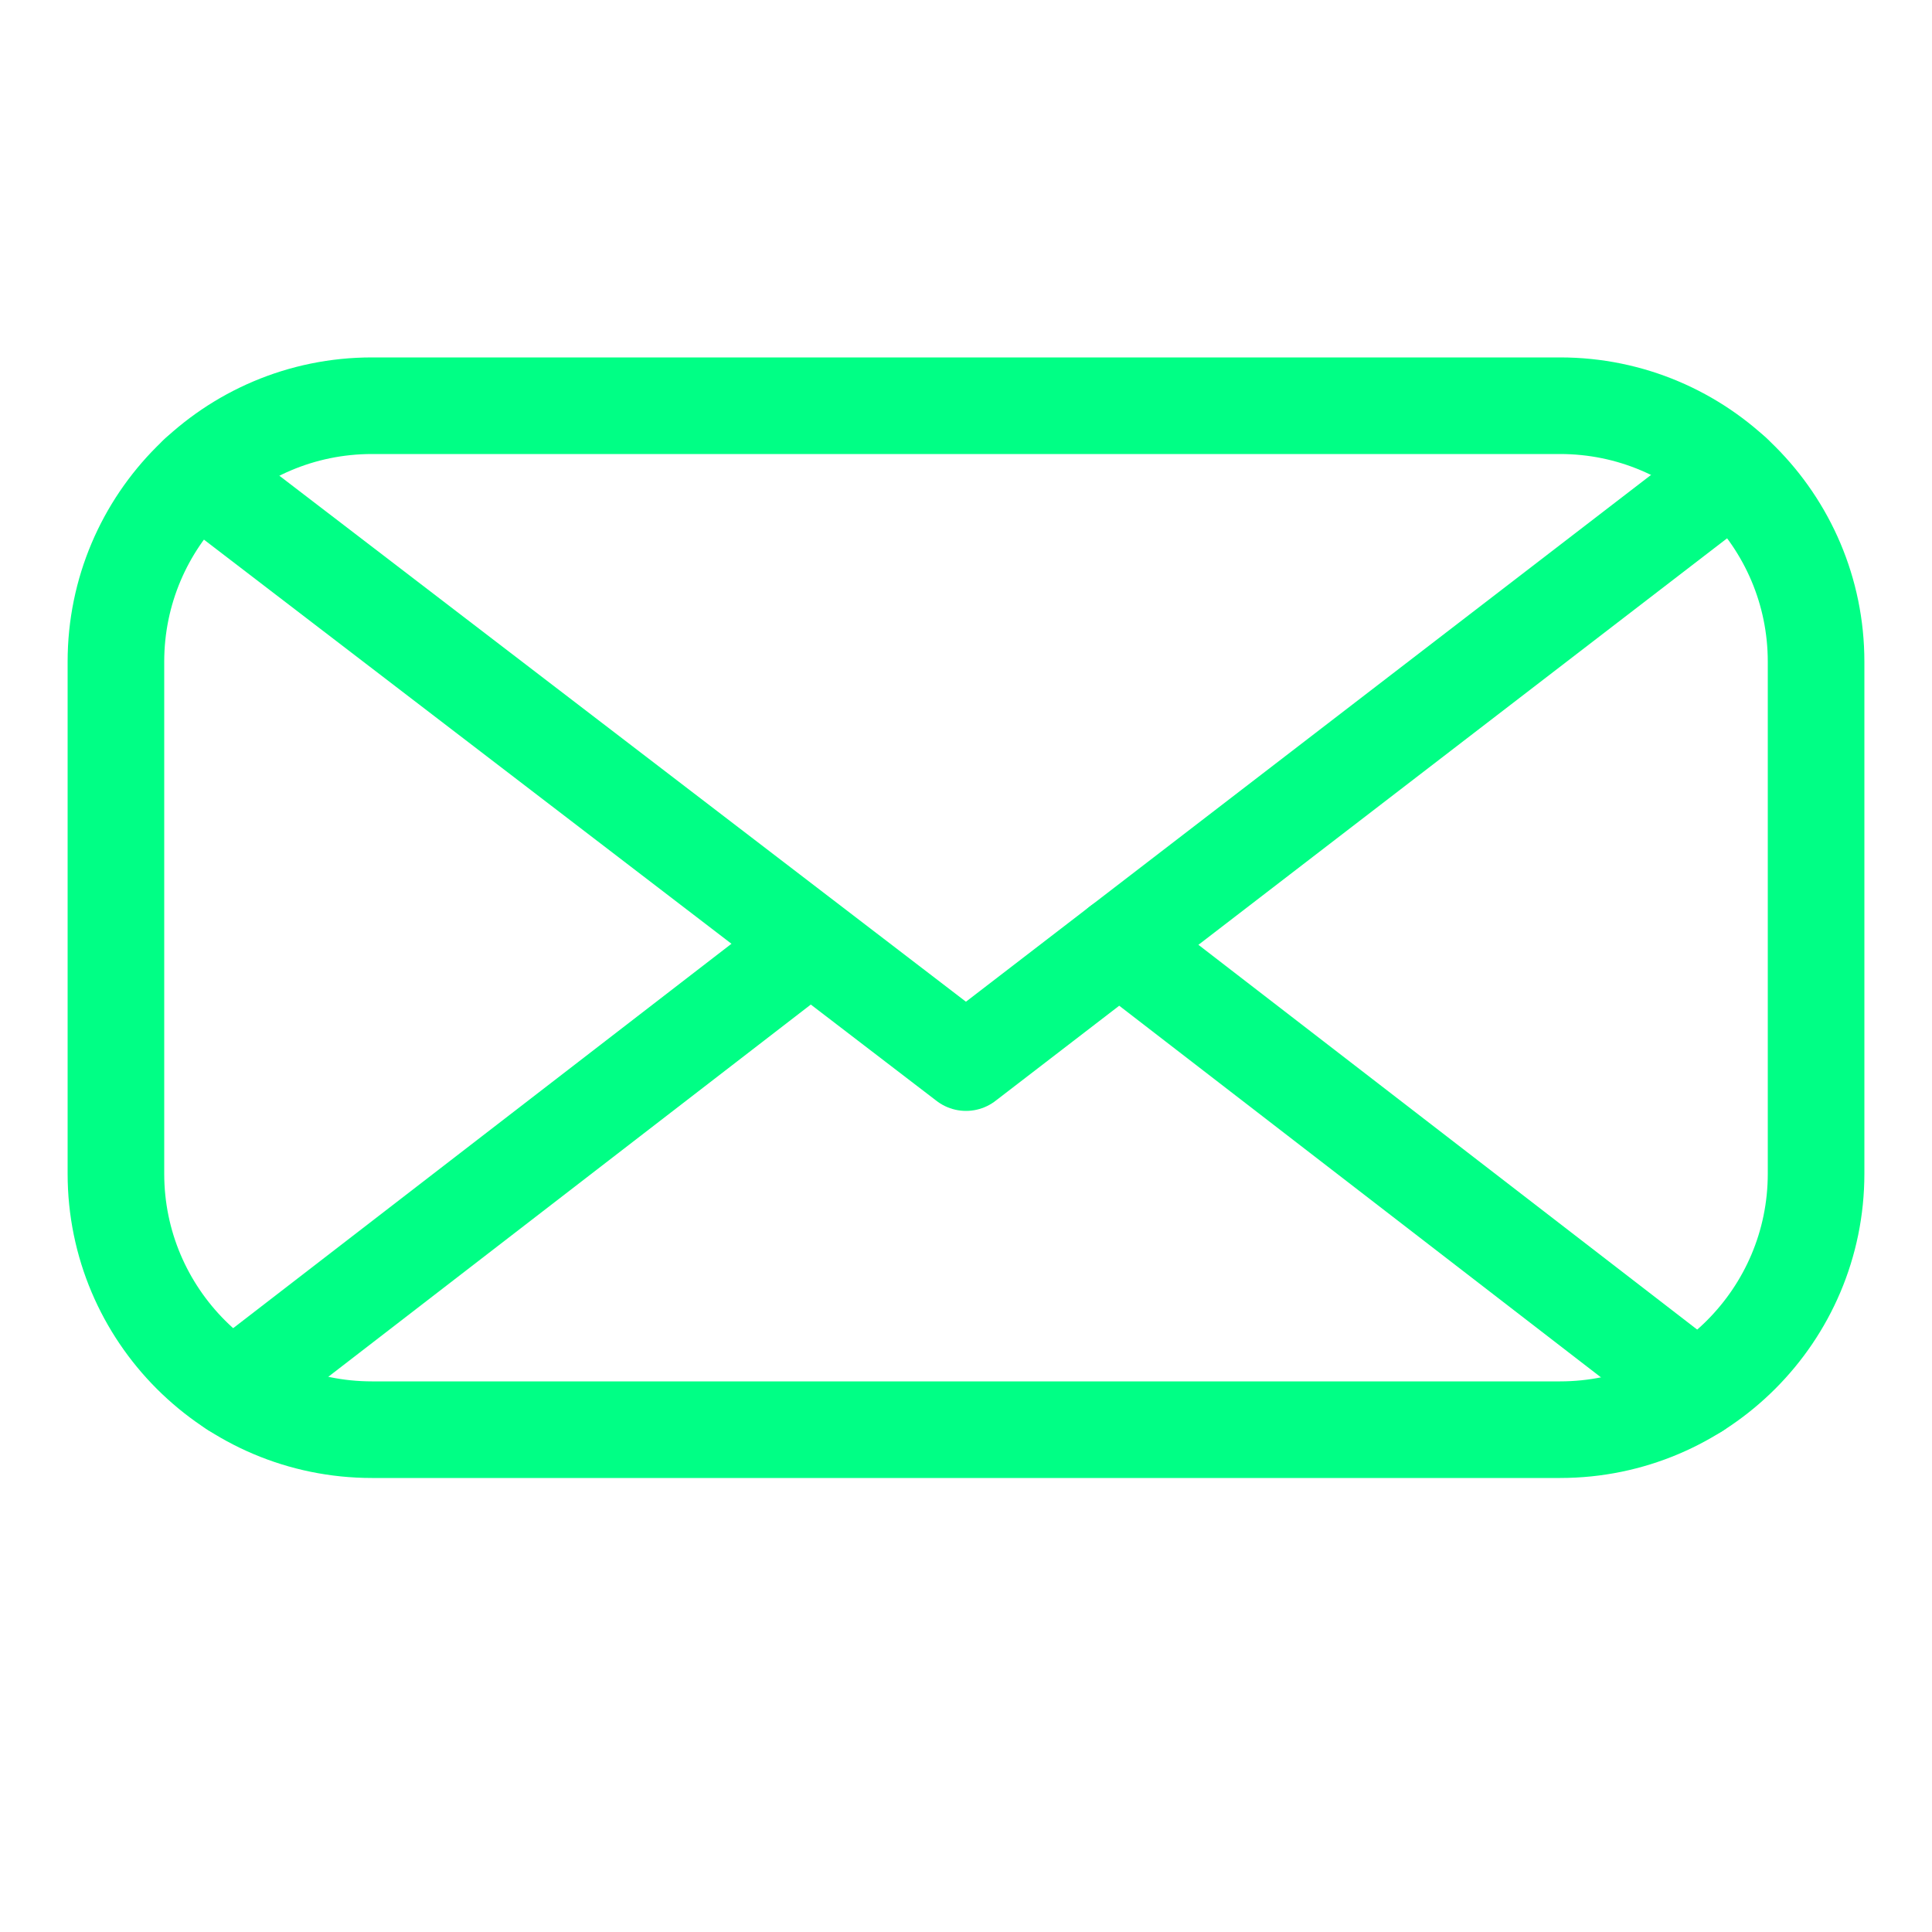 <?xml version="1.0" encoding="UTF-8" standalone="no"?><!DOCTYPE svg PUBLIC "-//W3C//DTD SVG 1.1//EN" "http://www.w3.org/Graphics/SVG/1.1/DTD/svg11.dtd"><svg width="100%" height="100%" viewBox="0 0 100 100" version="1.1" xmlns="http://www.w3.org/2000/svg" xmlns:xlink="http://www.w3.org/1999/xlink" xml:space="preserve" xmlns:serif="http://www.serif.com/" style="fill-rule:evenodd;clip-rule:evenodd;stroke-linecap:round;stroke-linejoin:round;stroke-miterlimit:1.5;"><rect id="Artboard1" x="0" y="0" width="100" height="100" style="fill:none;"/><g id="Artboard11" serif:id="Artboard1"><path d="M94,34.25c0,-7.313 -5.937,-13.25 -13.25,-13.25l-61.5,0c-7.313,0 -13.25,5.937 -13.25,13.25l0,26.5c0,7.313 5.937,13.25 13.25,13.25l61.5,0c7.313,0 13.25,-5.937 13.25,-13.25l0,-26.5Z" style="fill:none;stroke:#00ff85;stroke-width:5px;"/><path d="M10.239,24.539l39.761,30.461l39.695,-30.522" style="fill:none;stroke:#00ff85;stroke-width:5px;"/><path d="M87.819,71.956l-29.886,-23.056" style="fill:none;stroke:#00ff85;stroke-width:5px;"/><path d="M12.082,71.893l29.805,-22.993" style="fill:none;stroke:#00ff85;stroke-width:5px;"/></g></svg>